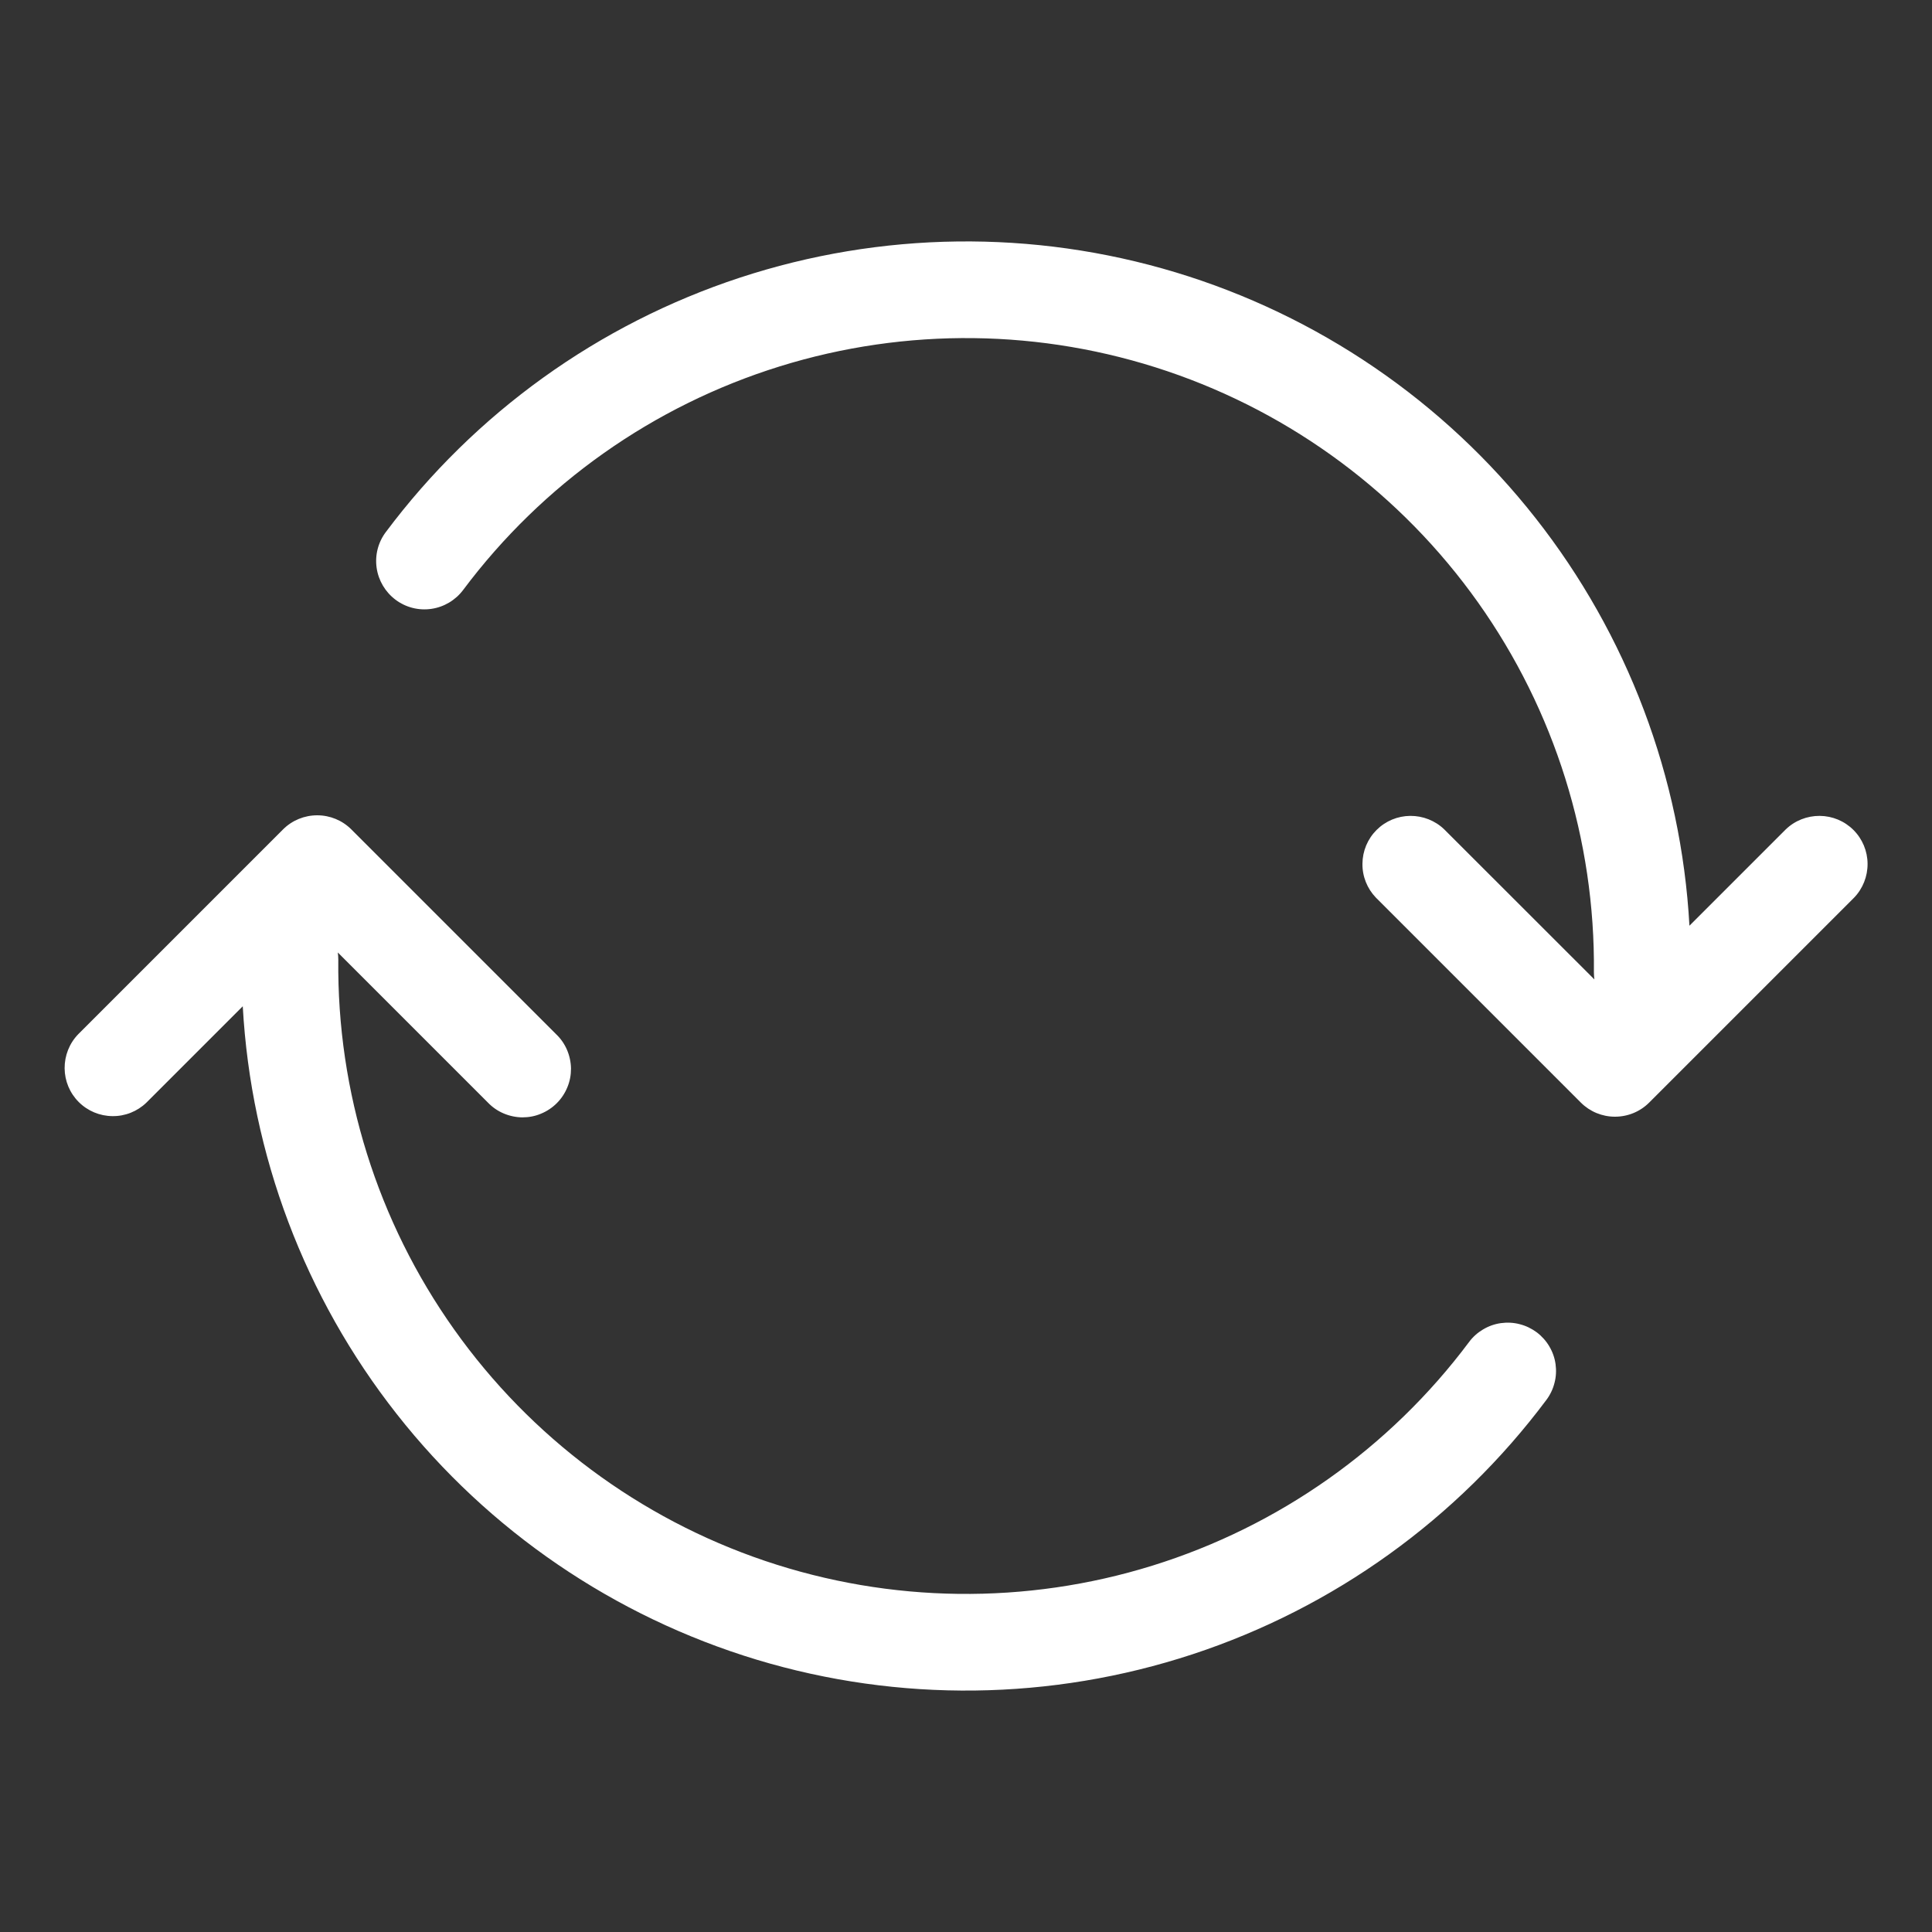 <svg width="20" height="20" viewBox="0 0 20 20" fill="none" xmlns="http://www.w3.org/2000/svg">
<rect x="0" y="0" width="20" height="20" fill="#333333" stroke="none"/>
<path d="M16.365 11.414C16.459 11.508 16.586 11.56 16.718 11.56C16.851 11.56 16.978 11.508 17.072 11.414L19.193 9.293C19.284 9.199 19.334 9.072 19.333 8.941C19.332 8.81 19.28 8.685 19.187 8.592C19.094 8.499 18.969 8.447 18.838 8.446C18.707 8.445 18.58 8.495 18.486 8.586L17.489 9.583C17.404 8.046 16.847 6.572 15.895 5.362C14.944 4.152 13.642 3.264 12.169 2.819C10.695 2.374 9.12 2.394 7.657 2.875C6.195 3.356 4.916 4.275 3.994 5.508C3.914 5.614 3.88 5.747 3.899 5.879C3.918 6.01 3.988 6.128 4.094 6.208C4.2 6.288 4.333 6.322 4.465 6.303C4.596 6.284 4.714 6.214 4.794 6.108C5.615 5.01 6.762 4.2 8.071 3.793C9.38 3.386 10.784 3.403 12.082 3.842C13.381 4.281 14.507 5.119 15.301 6.237C16.094 7.355 16.514 8.695 16.5 10.066C16.5 10.09 16.502 10.116 16.505 10.139L14.951 8.586C14.857 8.495 14.73 8.445 14.599 8.446C14.468 8.447 14.343 8.499 14.25 8.592C14.157 8.685 14.105 8.81 14.104 8.941C14.102 9.072 14.153 9.199 14.244 9.293L16.365 11.414ZM3.637 8.586C3.543 8.492 3.416 8.44 3.284 8.44C3.151 8.44 3.024 8.492 2.93 8.586L0.809 10.707C0.718 10.801 0.668 10.928 0.669 11.059C0.67 11.19 0.722 11.315 0.815 11.408C0.908 11.501 1.033 11.553 1.164 11.554C1.295 11.556 1.422 11.505 1.516 11.414L2.513 10.417C2.598 11.954 3.155 13.428 4.107 14.638C5.058 15.848 6.36 16.735 7.833 17.181C9.307 17.626 10.882 17.606 12.345 17.125C13.807 16.644 15.086 15.725 16.008 14.492C16.047 14.44 16.076 14.38 16.092 14.316C16.109 14.252 16.112 14.186 16.103 14.121C16.094 14.056 16.072 13.994 16.038 13.937C16.005 13.881 15.96 13.831 15.908 13.792C15.855 13.753 15.796 13.724 15.732 13.708C15.668 13.691 15.602 13.688 15.537 13.697C15.472 13.706 15.41 13.728 15.353 13.762C15.297 13.795 15.247 13.839 15.208 13.892C14.387 14.99 13.24 15.8 11.931 16.207C10.622 16.614 9.218 16.597 7.919 16.158C6.621 15.719 5.494 14.88 4.701 13.762C3.907 12.644 3.488 11.304 3.502 9.933C3.502 9.909 3.5 9.884 3.497 9.86L5.051 11.414C5.097 11.462 5.152 11.5 5.213 11.526C5.274 11.552 5.34 11.566 5.406 11.567C5.473 11.567 5.539 11.555 5.6 11.529C5.661 11.504 5.717 11.467 5.764 11.42C5.811 11.373 5.848 11.317 5.873 11.256C5.899 11.194 5.911 11.129 5.911 11.062C5.91 10.996 5.896 10.93 5.87 10.869C5.844 10.808 5.806 10.753 5.758 10.707L3.637 8.586Z" fill="white"/>
</svg>
